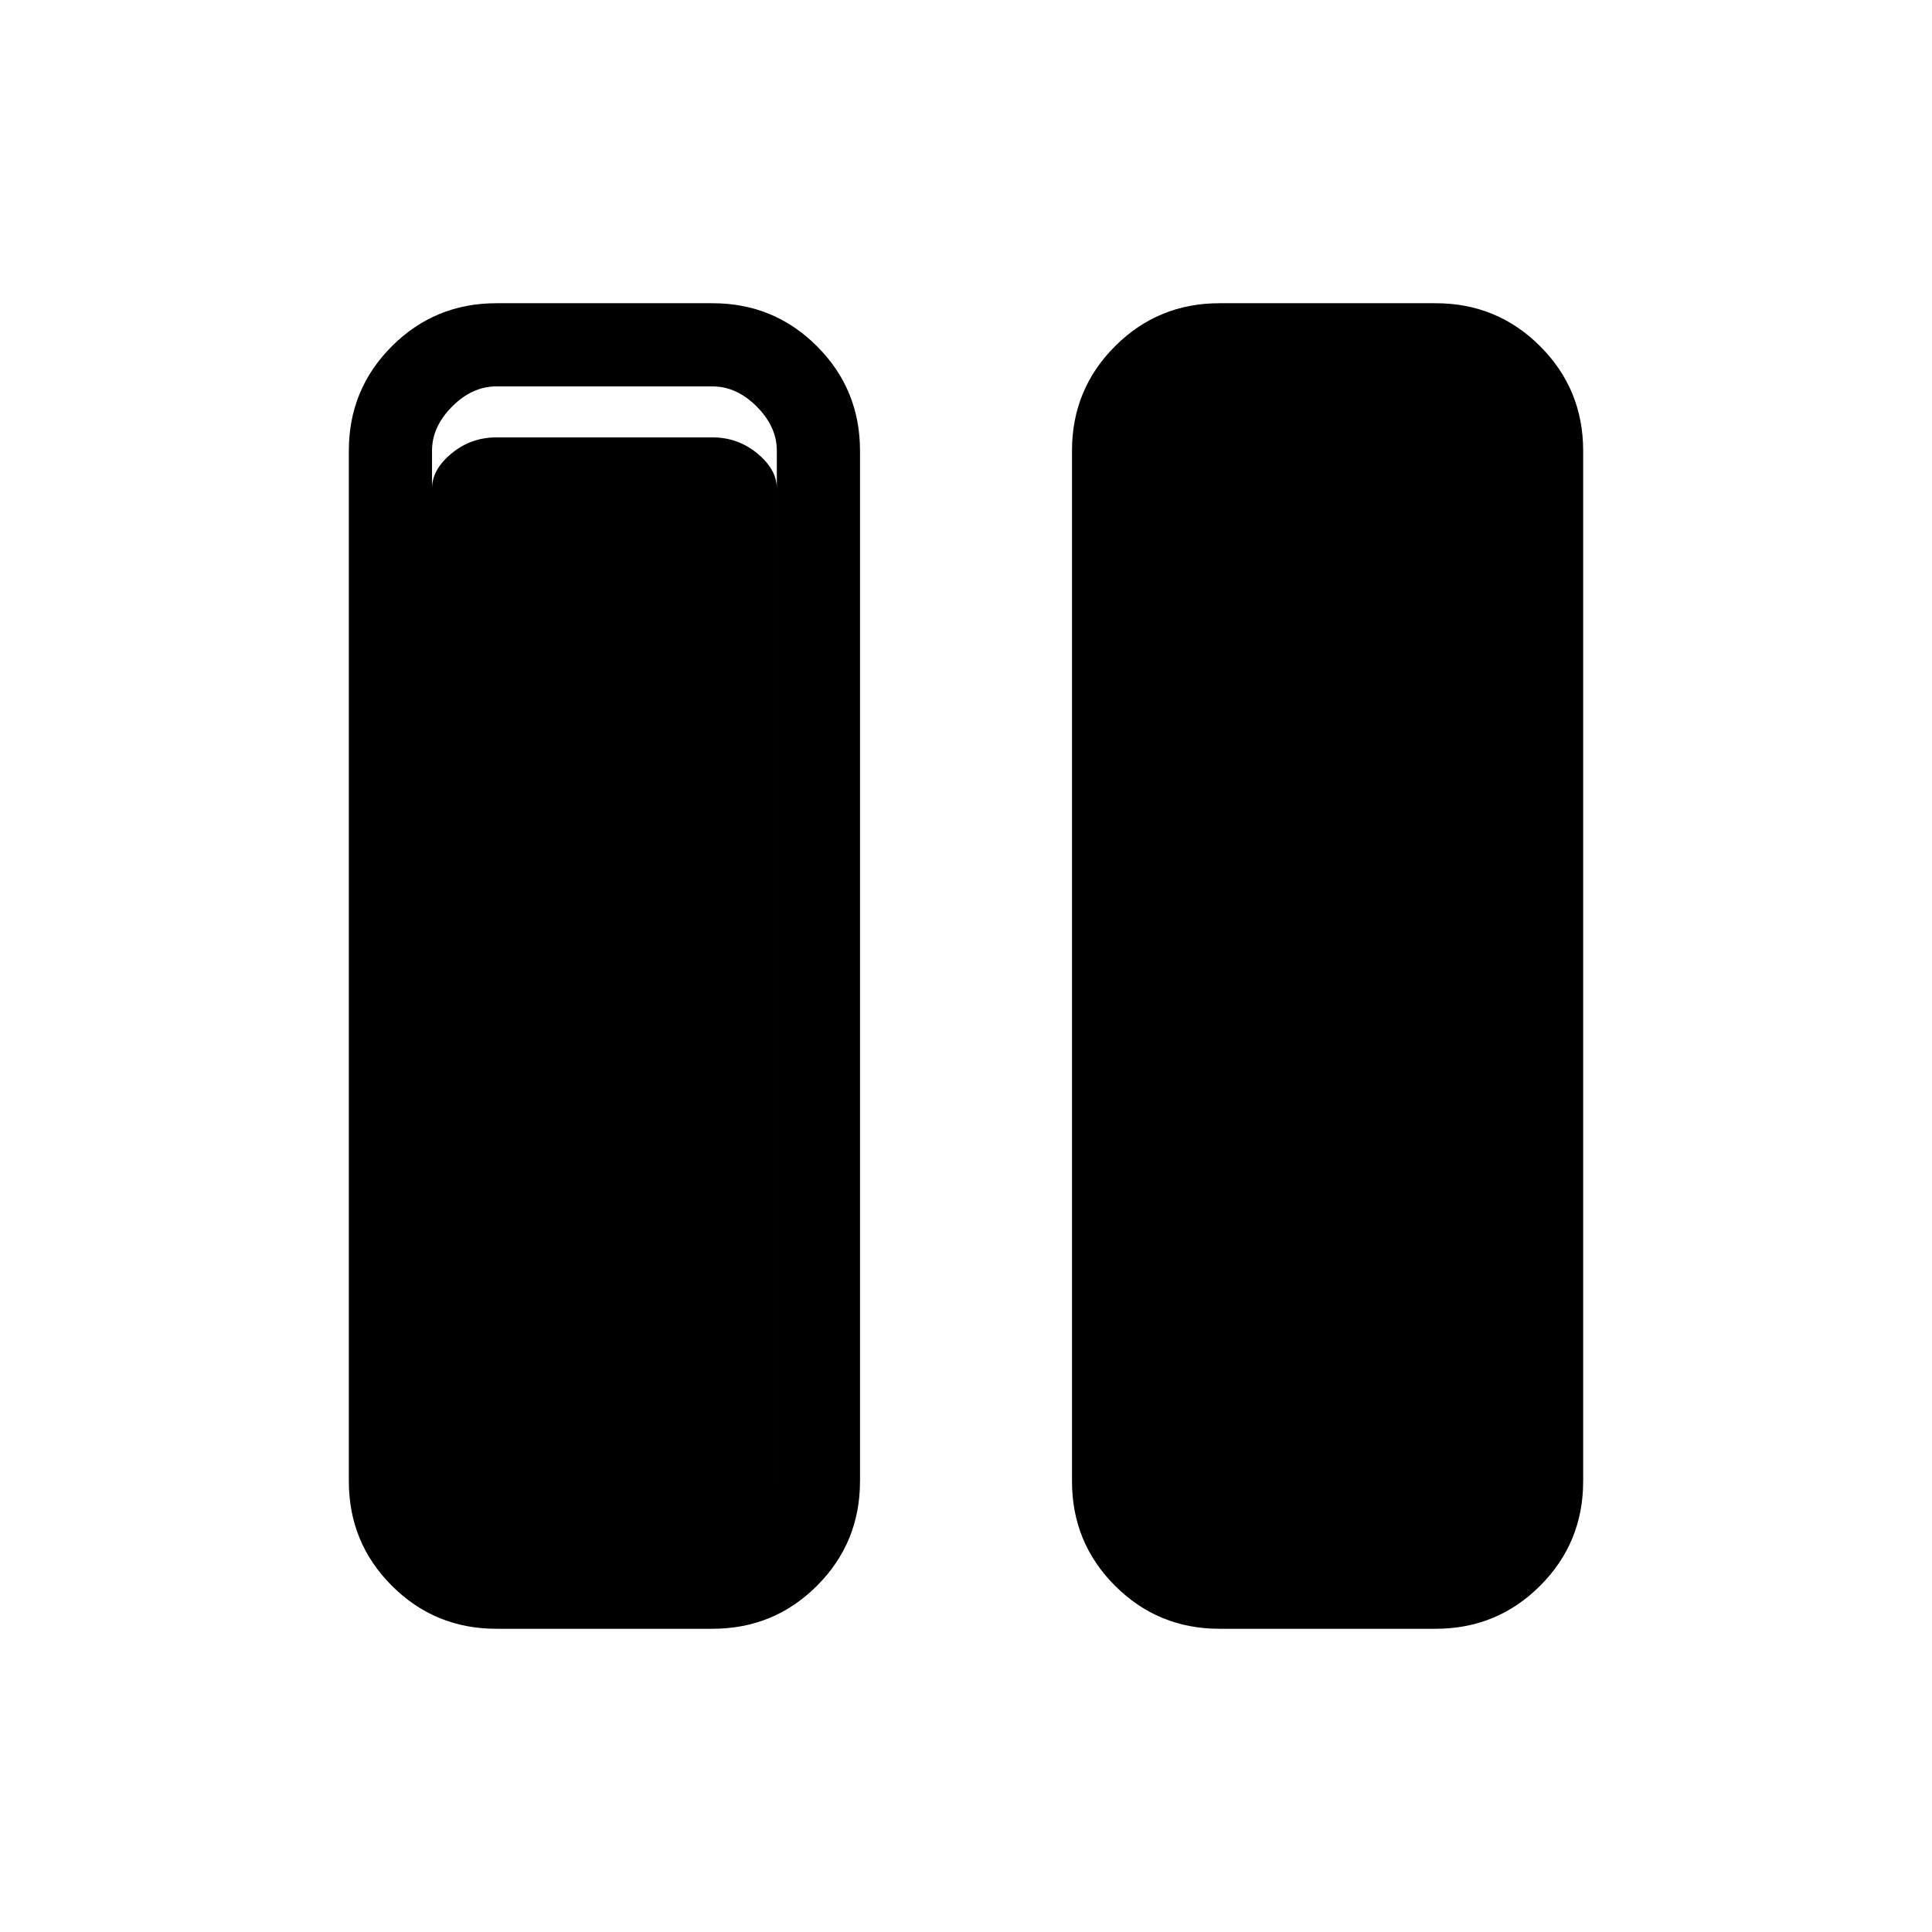 <svg xmlns="http://www.w3.org/2000/svg" height="40" viewBox="0 -960 960 960" width="40"><path d="M606-150.667q-30.575 0-51.954-21.379T532.667-224v-512q0-30.575 21.379-51.954T606-809.333h107.333q30.575 0 51.954 21.379T786.666-736v512q0 30.575-21.379 51.954t-51.954 21.379H606Zm-359.333 0q-30.575 0-51.954-21.379T173.334-224v-512q0-30.575 21.379-51.954t51.954-21.379H354q30.575 0 51.954 21.379T427.333-736v512q0 30.575-21.379 51.954T354-150.667H246.667Zm-32-585.333v512q0 12 10 22t22 10H354q12 0 22-10t10-22v-512q0-12-10-22t-22-10H246.667q-12 0-22 10t-10 22ZM386-717.333v500Q386-208 376.334-200q-9.667 8-22.334 8H246.667q-12.667 0-22.334-8-9.666-8-9.666-17.333v-500q0-9.333 9.666-17.333 9.667-8 22.334-8H354q12.667 0 22.334 8 9.666 8 9.666 17.333Z"/></svg>